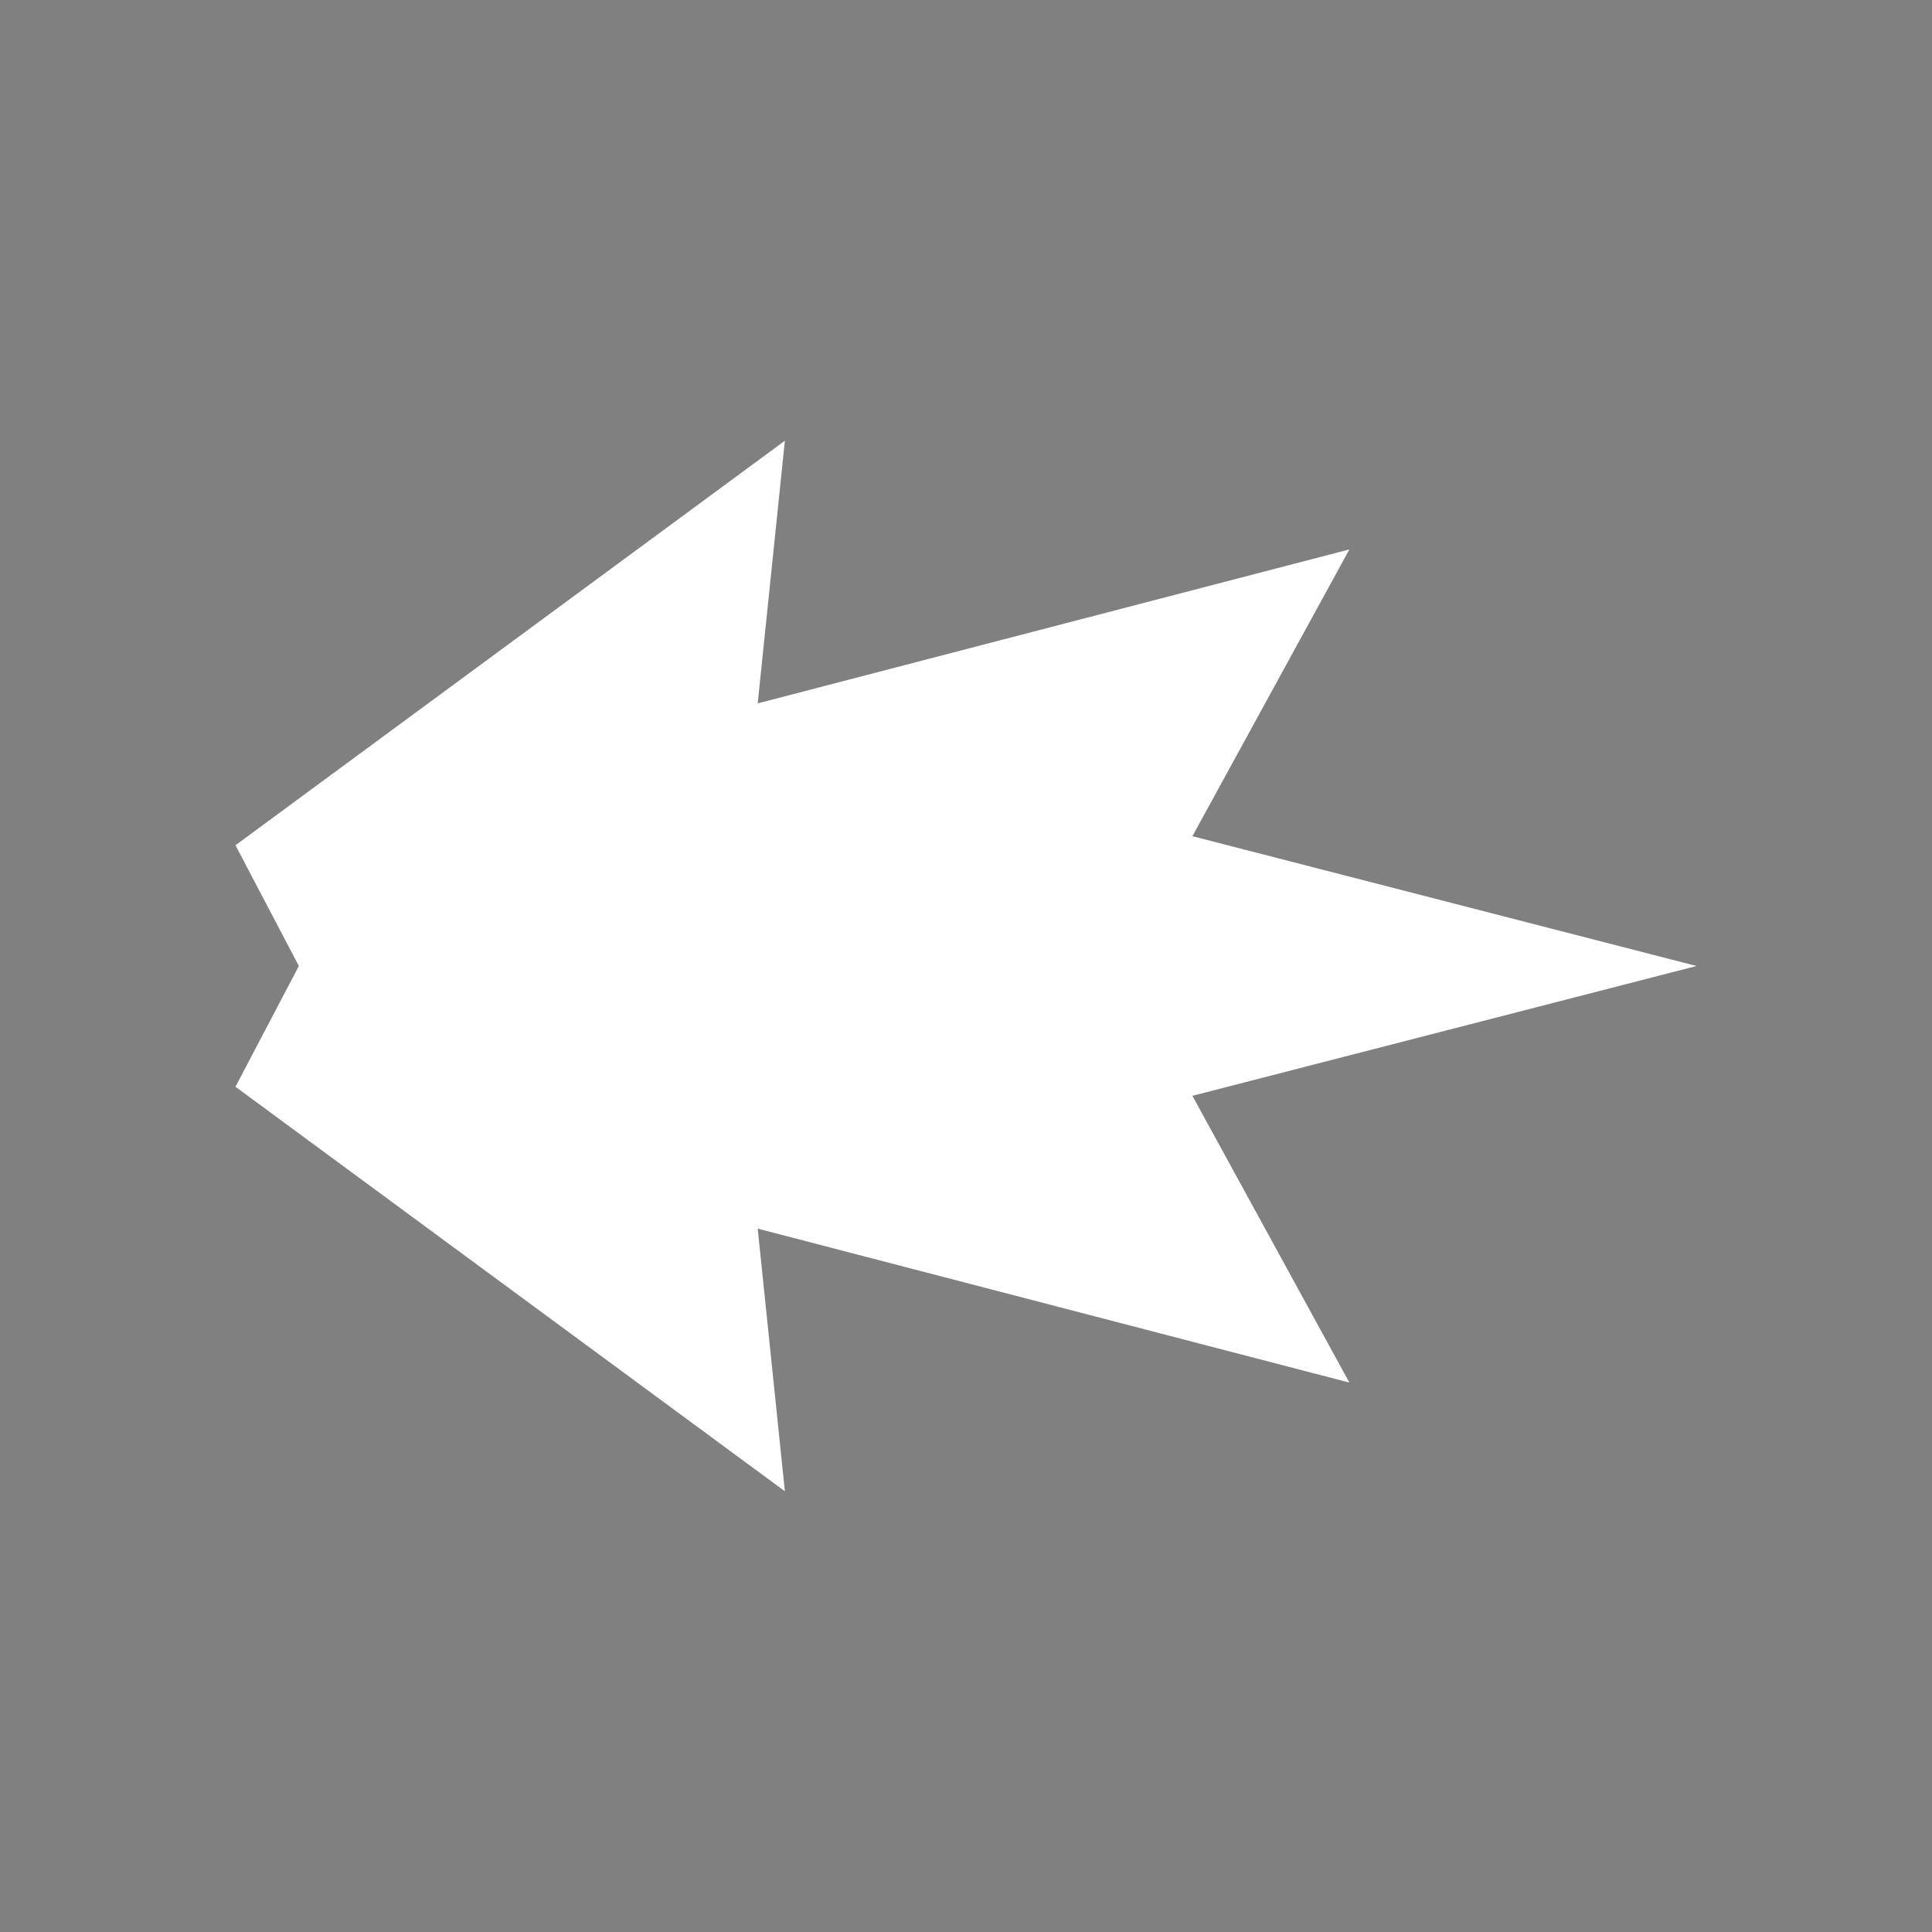 <?xml version="1.0" encoding="UTF-8" standalone="no"?>
<!-- Generator: Adobe Illustrator 19.0.0, SVG Export Plug-In . SVG Version: 6.00 Build 0)  -->

<svg
   xmlns:dc="http://purl.org/dc/elements/1.1/"
   xmlns:cc="http://creativecommons.org/ns#"
   xmlns:rdf="http://www.w3.org/1999/02/22-rdf-syntax-ns#"
   xmlns:svg="http://www.w3.org/2000/svg"
   xmlns="http://www.w3.org/2000/svg"
   xmlns:sodipodi="http://sodipodi.sourceforge.net/DTD/sodipodi-0.dtd"
   xmlns:inkscape="http://www.inkscape.org/namespaces/inkscape"
   version="1.1"
   id="Calque_1"
   x="0px"
   y="0px"
   viewBox="0 0 64 64"
   style="enable-background:new 0 0 64 64;"
   xml:space="preserve"
   inkscape:version="0.91 r13725"
   sodipodi:docname="Damage.svg"><rect x="0" y="0" width="64" height="64" fill="#808080" stroke="none"/><defs
     id="defs13" /><sodipodi:namedview
     pagecolor="#8f8f8f"
     bordercolor="#666666"
     borderopacity="1"
     objecttolerance="10"
     gridtolerance="10"
     guidetolerance="10"
     inkscape:pageopacity="0"
     inkscape:pageshadow="2"
     inkscape:window-width="701"
     inkscape:window-height="480"
     id="namedview11"
     showgrid="false"
     inkscape:zoom="3.6875"
     inkscape:cx="32"
     inkscape:cy="32"
     inkscape:window-x="0"
     inkscape:window-y="0"
     inkscape:window-maximized="0"
     inkscape:current-layer="Calque_1" /><style
     type="text/css"
     id="style3">
	.st0{fill:#090A0A;}
</style><g
     id="Lock_64"><path
       id="XMLID_2420_"
       class="st0"
       d="M0,0" /><path
       id="XMLID_2441_"
       class="st0"
       d="M64,0" /><path
       id="XMLID_2442_"
       class="st0"
       d="M64,64" /><path
       id="XMLID_2447_"
       class="st0"
       d="M0,64" /></g><polygon
     id="Damage"
     points="7.8,28 26,14.6 25.1,23.3 44.7,18.2 39.5,27.7 56.2,32 39.5,36.3 44.7,45.8 25.1,40.7 26,49.4 7.8,36   9.9,32 "
     style="fill:#ffffff;fill-opacity:1" /></svg>